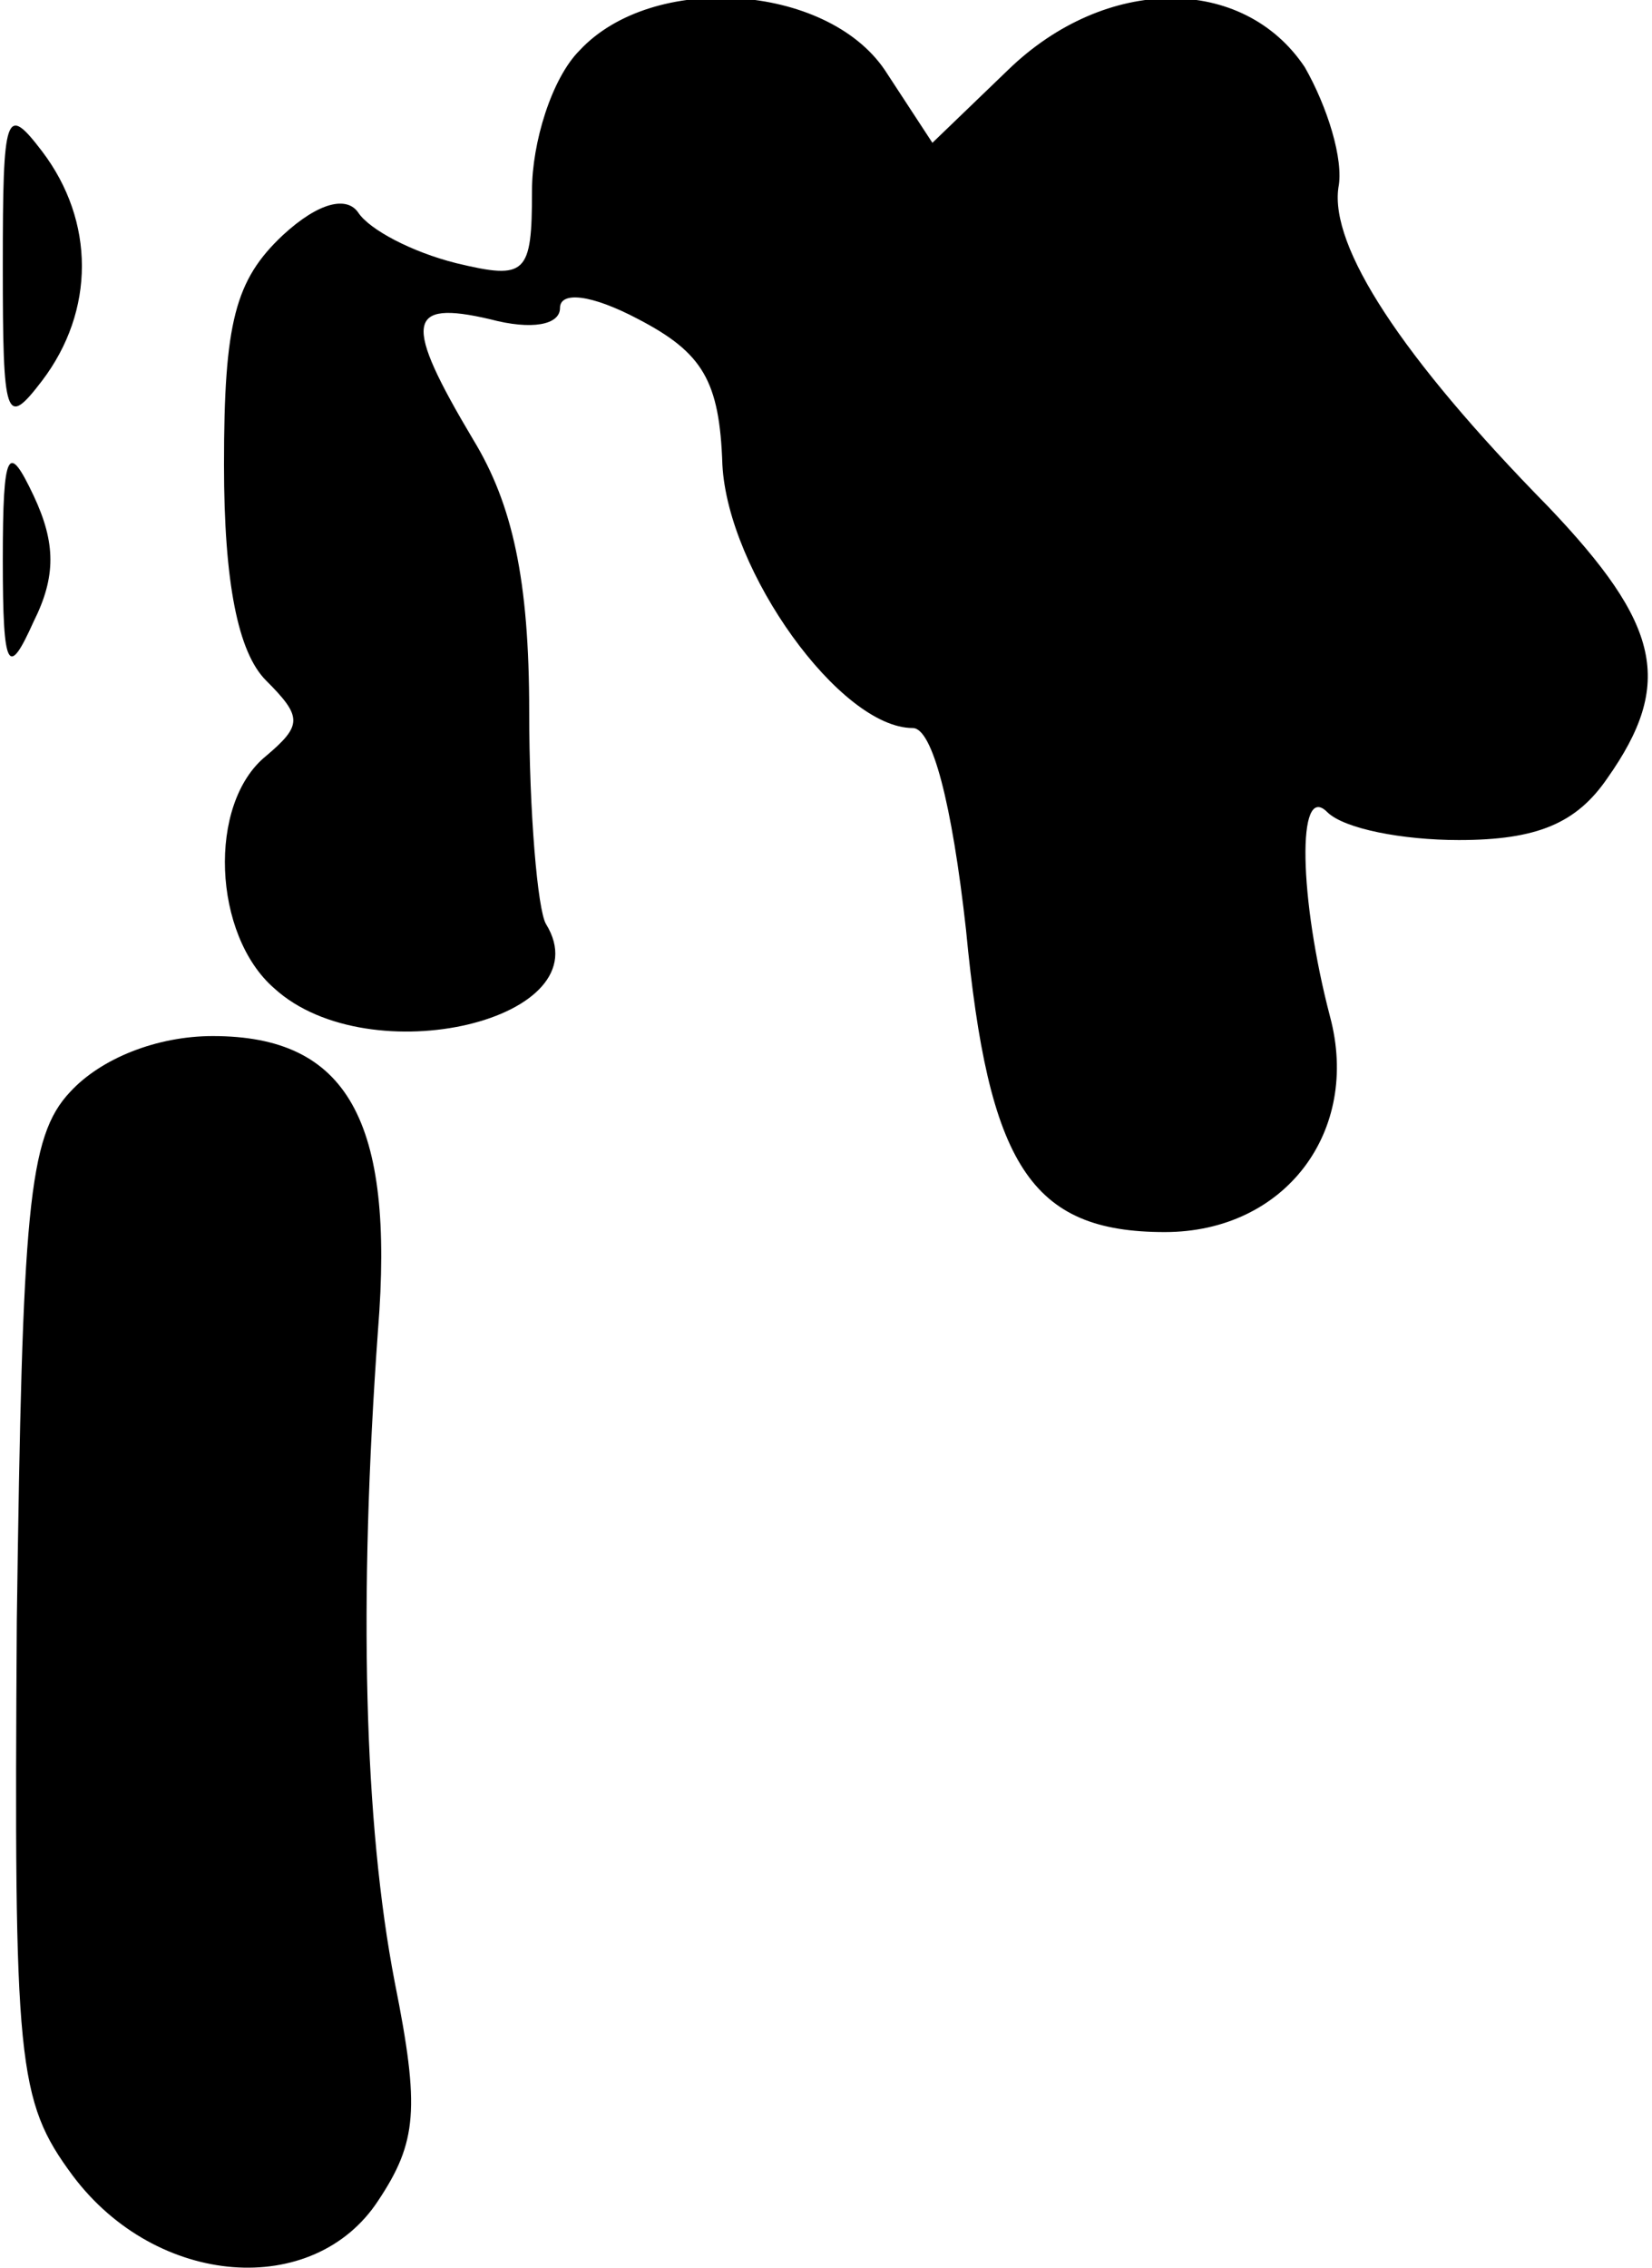 <?xml version="1.0" standalone="no"?>
<!DOCTYPE svg PUBLIC "-//W3C//DTD SVG 20010904//EN"
 "http://www.w3.org/TR/2001/REC-SVG-20010904/DTD/svg10.dtd">
<svg version="1.0" xmlns="http://www.w3.org/2000/svg"
 width="59pt" height="81pt" viewBox="0 0 59 81"
 preserveAspectRatio="xMidYMid meet">
<g transform="translate(0,81) scale(0.1,-0.1)"
fill="#000000" stroke="none">
<path fill="#000000" stroke="none" d="M207 792 c-10 -10 -17 -33 -17 -50 0
-30 -2 -32 -27 -26 -16 4 -31 12 -35 18 -4 6 -14 4 -27 -8 -17 -16 -21 -31
-21 -82 0 -42 5 -67 15 -77 13 -13 13 -16 0 -27 -21 -17 -19 -64 3 -83 34 -31
118 -11 97 23 -3 5 -6 40 -6 76 0 47 -6 74 -20 97 -25 42 -24 50 6 43 15 -4
25 -2 25 4 0 6 11 5 28 -4 23 -12 29 -22 30 -52 2 -38 42 -94 68 -94 7 0 14
-27 19 -72 8 -84 23 -108 71 -108 43 0 70 36 59 77 -11 42 -12 84 -1 73 6 -6
27 -10 47 -10 28 0 42 6 53 22 24 34 19 55 -21 97 -53 54 -78 93 -75 114 2 10
-4 29 -12 43 -22 33 -71 33 -106 -1 l-27 -26 -17 26 c-21 31 -83 35 -109 7z"/>
<path fill="#000000" stroke="none" d="M1 715 c0 -55 1 -58 14 -41 19 25 19
57 0 82 -13 17 -14 14 -14 -41z"/>
<path fill="#000000" stroke="none" d="M1 610 c0 -40 2 -42 11 -22 8 16 8 28
0 45 -9 19 -11 17 -11 -23z"/>
<path fill="#000000" stroke="none" d="M25 420 c-15 -16 -17 -42 -19 -189 -1
-158 0 -171 20 -198 30 -40 86 -44 109 -9 14 21 15 33 6 78 -11 57 -13 136 -6
233 6 75 -11 105 -59 105 -20 0 -40 -8 -51 -20z"/>
</g>
</svg>
